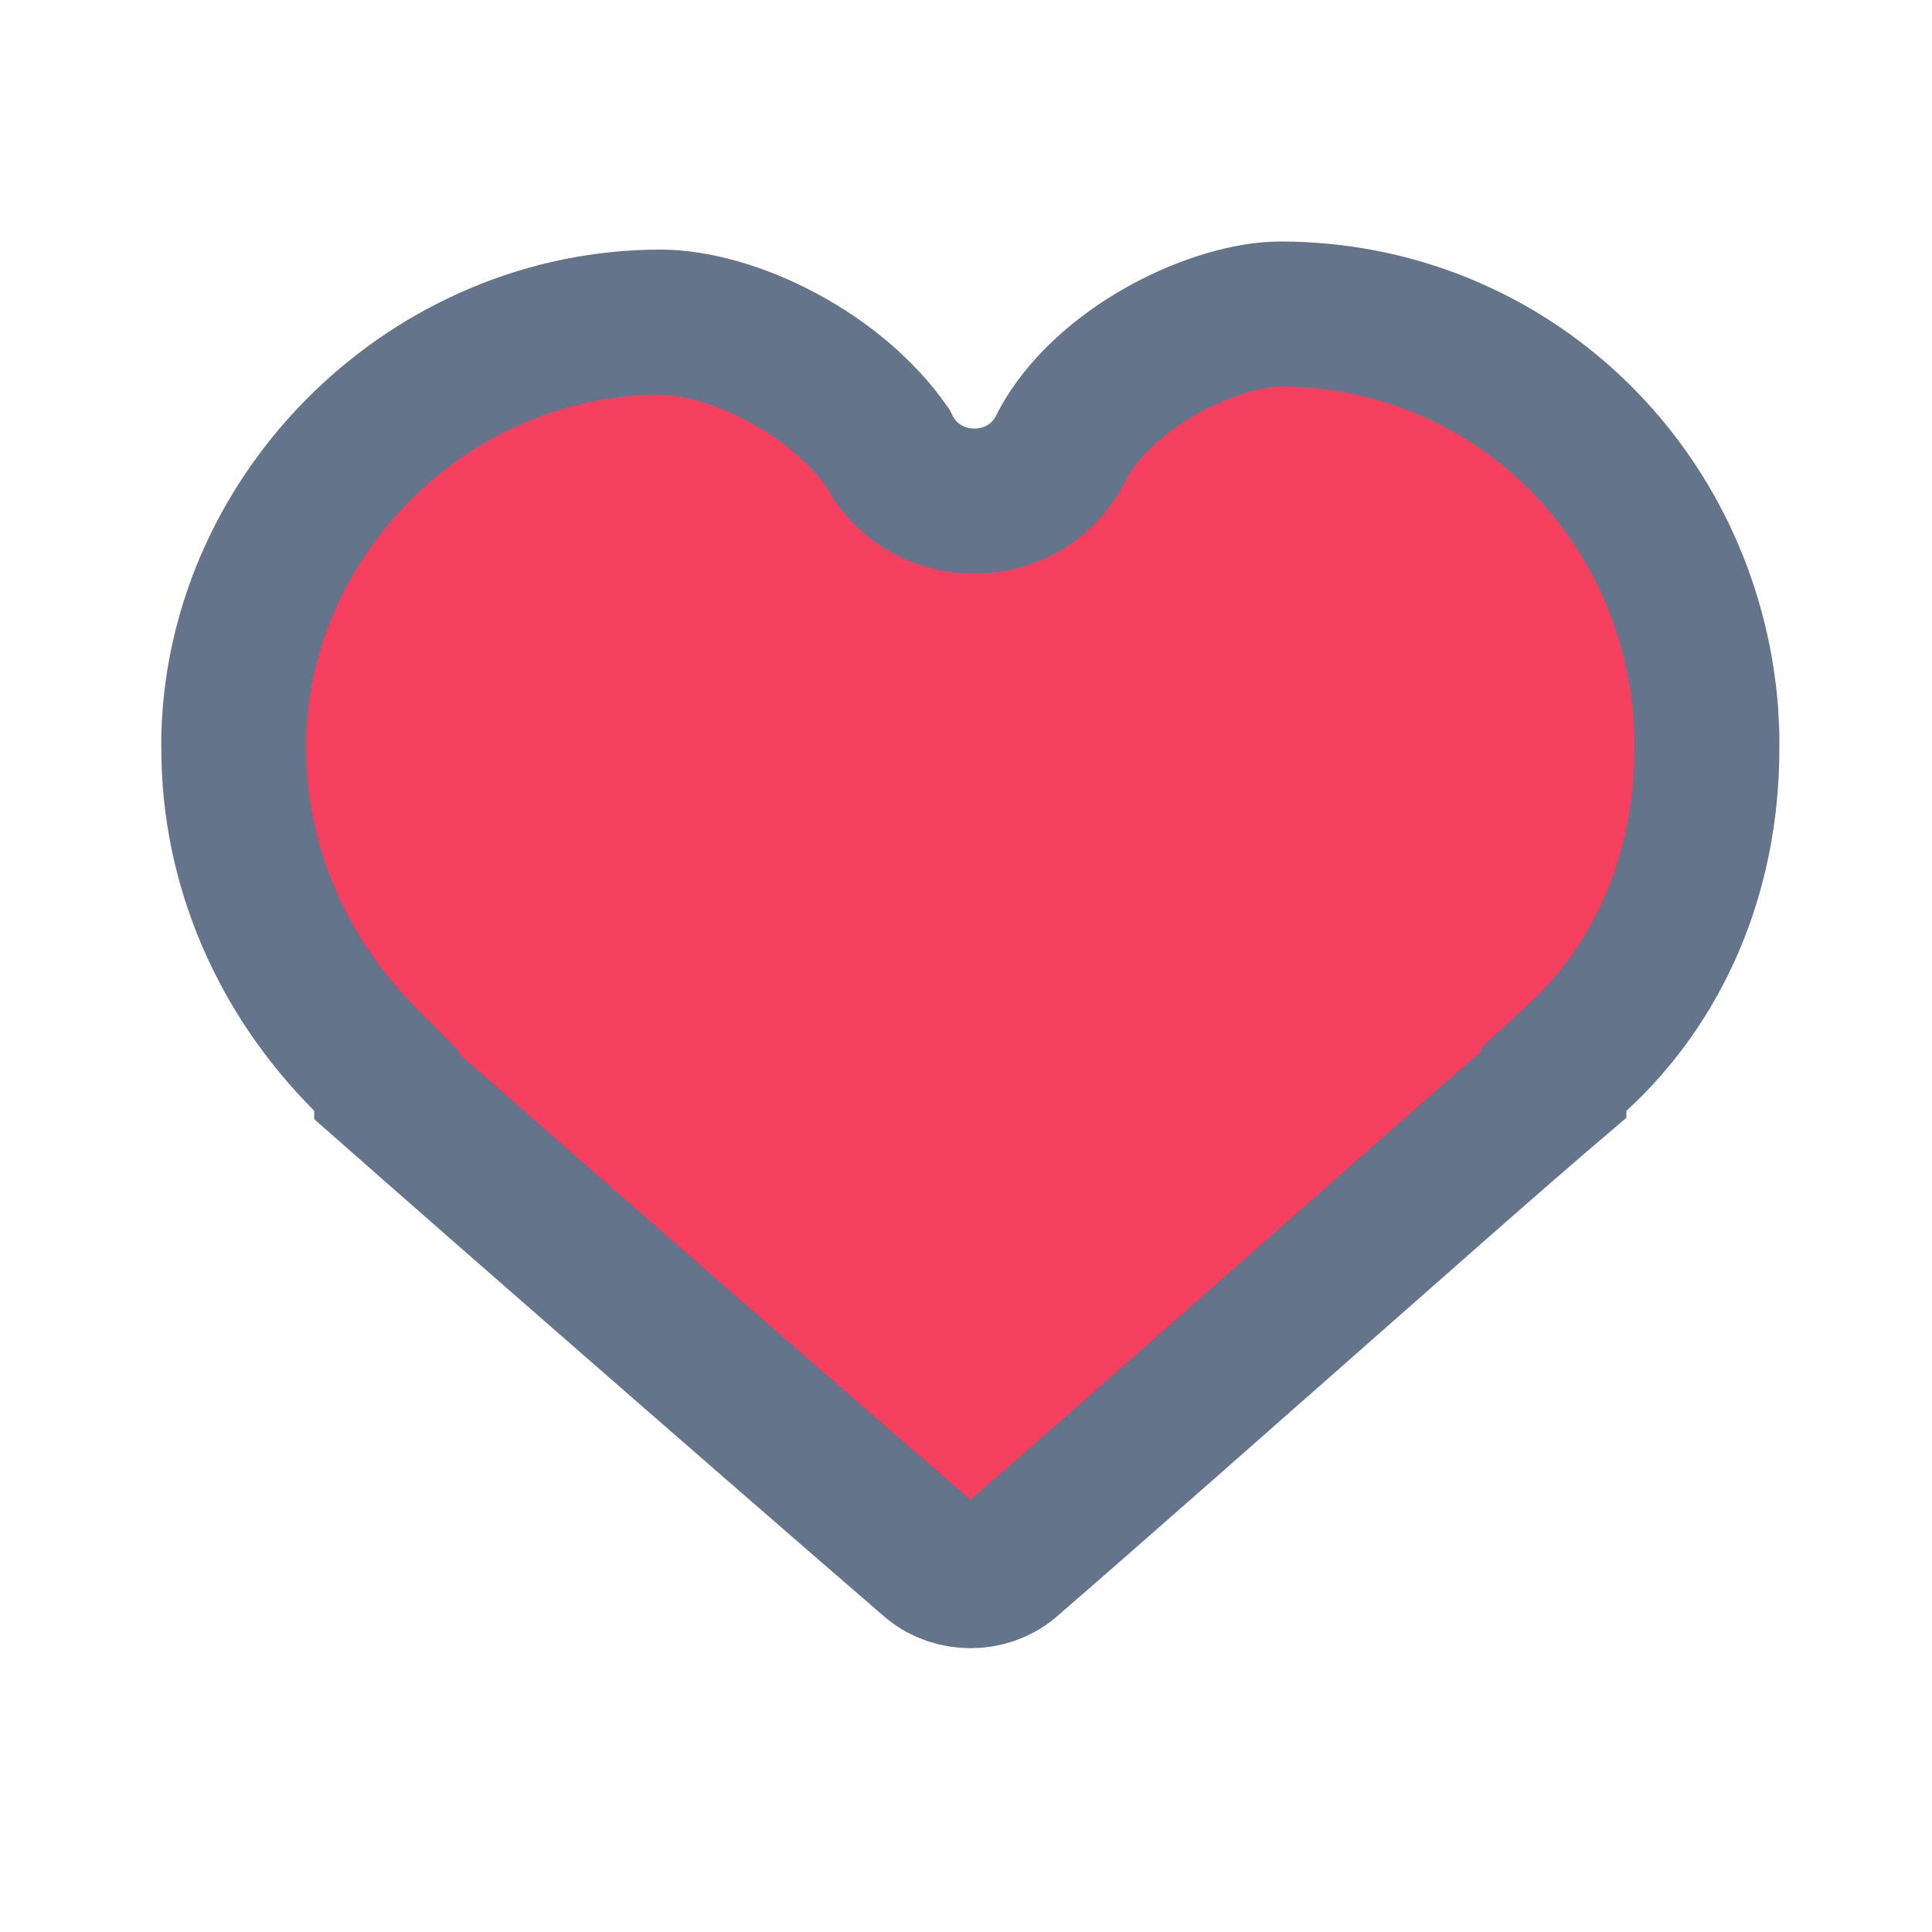 <svg viewBox="0 0 16 16" fill="#F43F5E" xmlns="http://www.w3.org/2000/svg">
<path d="M10.602 2.6C12.474 2.6 13.982 4.038 14.127 5.902L14.136 6.084V6.2C14.136 7.242 13.732 8.145 13.063 8.758L12.869 8.937V8.98C12.768 9.066 12.638 9.178 12.486 9.31C12.149 9.603 11.698 10 11.206 10.434C10.224 11.299 9.082 12.308 8.352 12.94C8.175 13.086 7.901 13.086 7.724 12.941C6.991 12.309 5.828 11.296 4.839 10.432C4.343 9.999 3.891 9.603 3.56 9.312C3.409 9.18 3.29 9.073 3.202 8.996V8.951L3.027 8.775C2.334 8.082 1.936 7.166 1.936 6.2V6.085C1.992 4.211 3.592 2.667 5.47 2.667C5.748 2.667 6.117 2.764 6.484 2.962C6.836 3.151 7.144 3.411 7.347 3.7C7.643 4.306 8.519 4.299 8.802 3.678C8.967 3.375 9.267 3.101 9.628 2.899C9.996 2.694 10.362 2.6 10.602 2.6Z" stroke="#64748B" stroke-width="1.2"/>
</svg>
